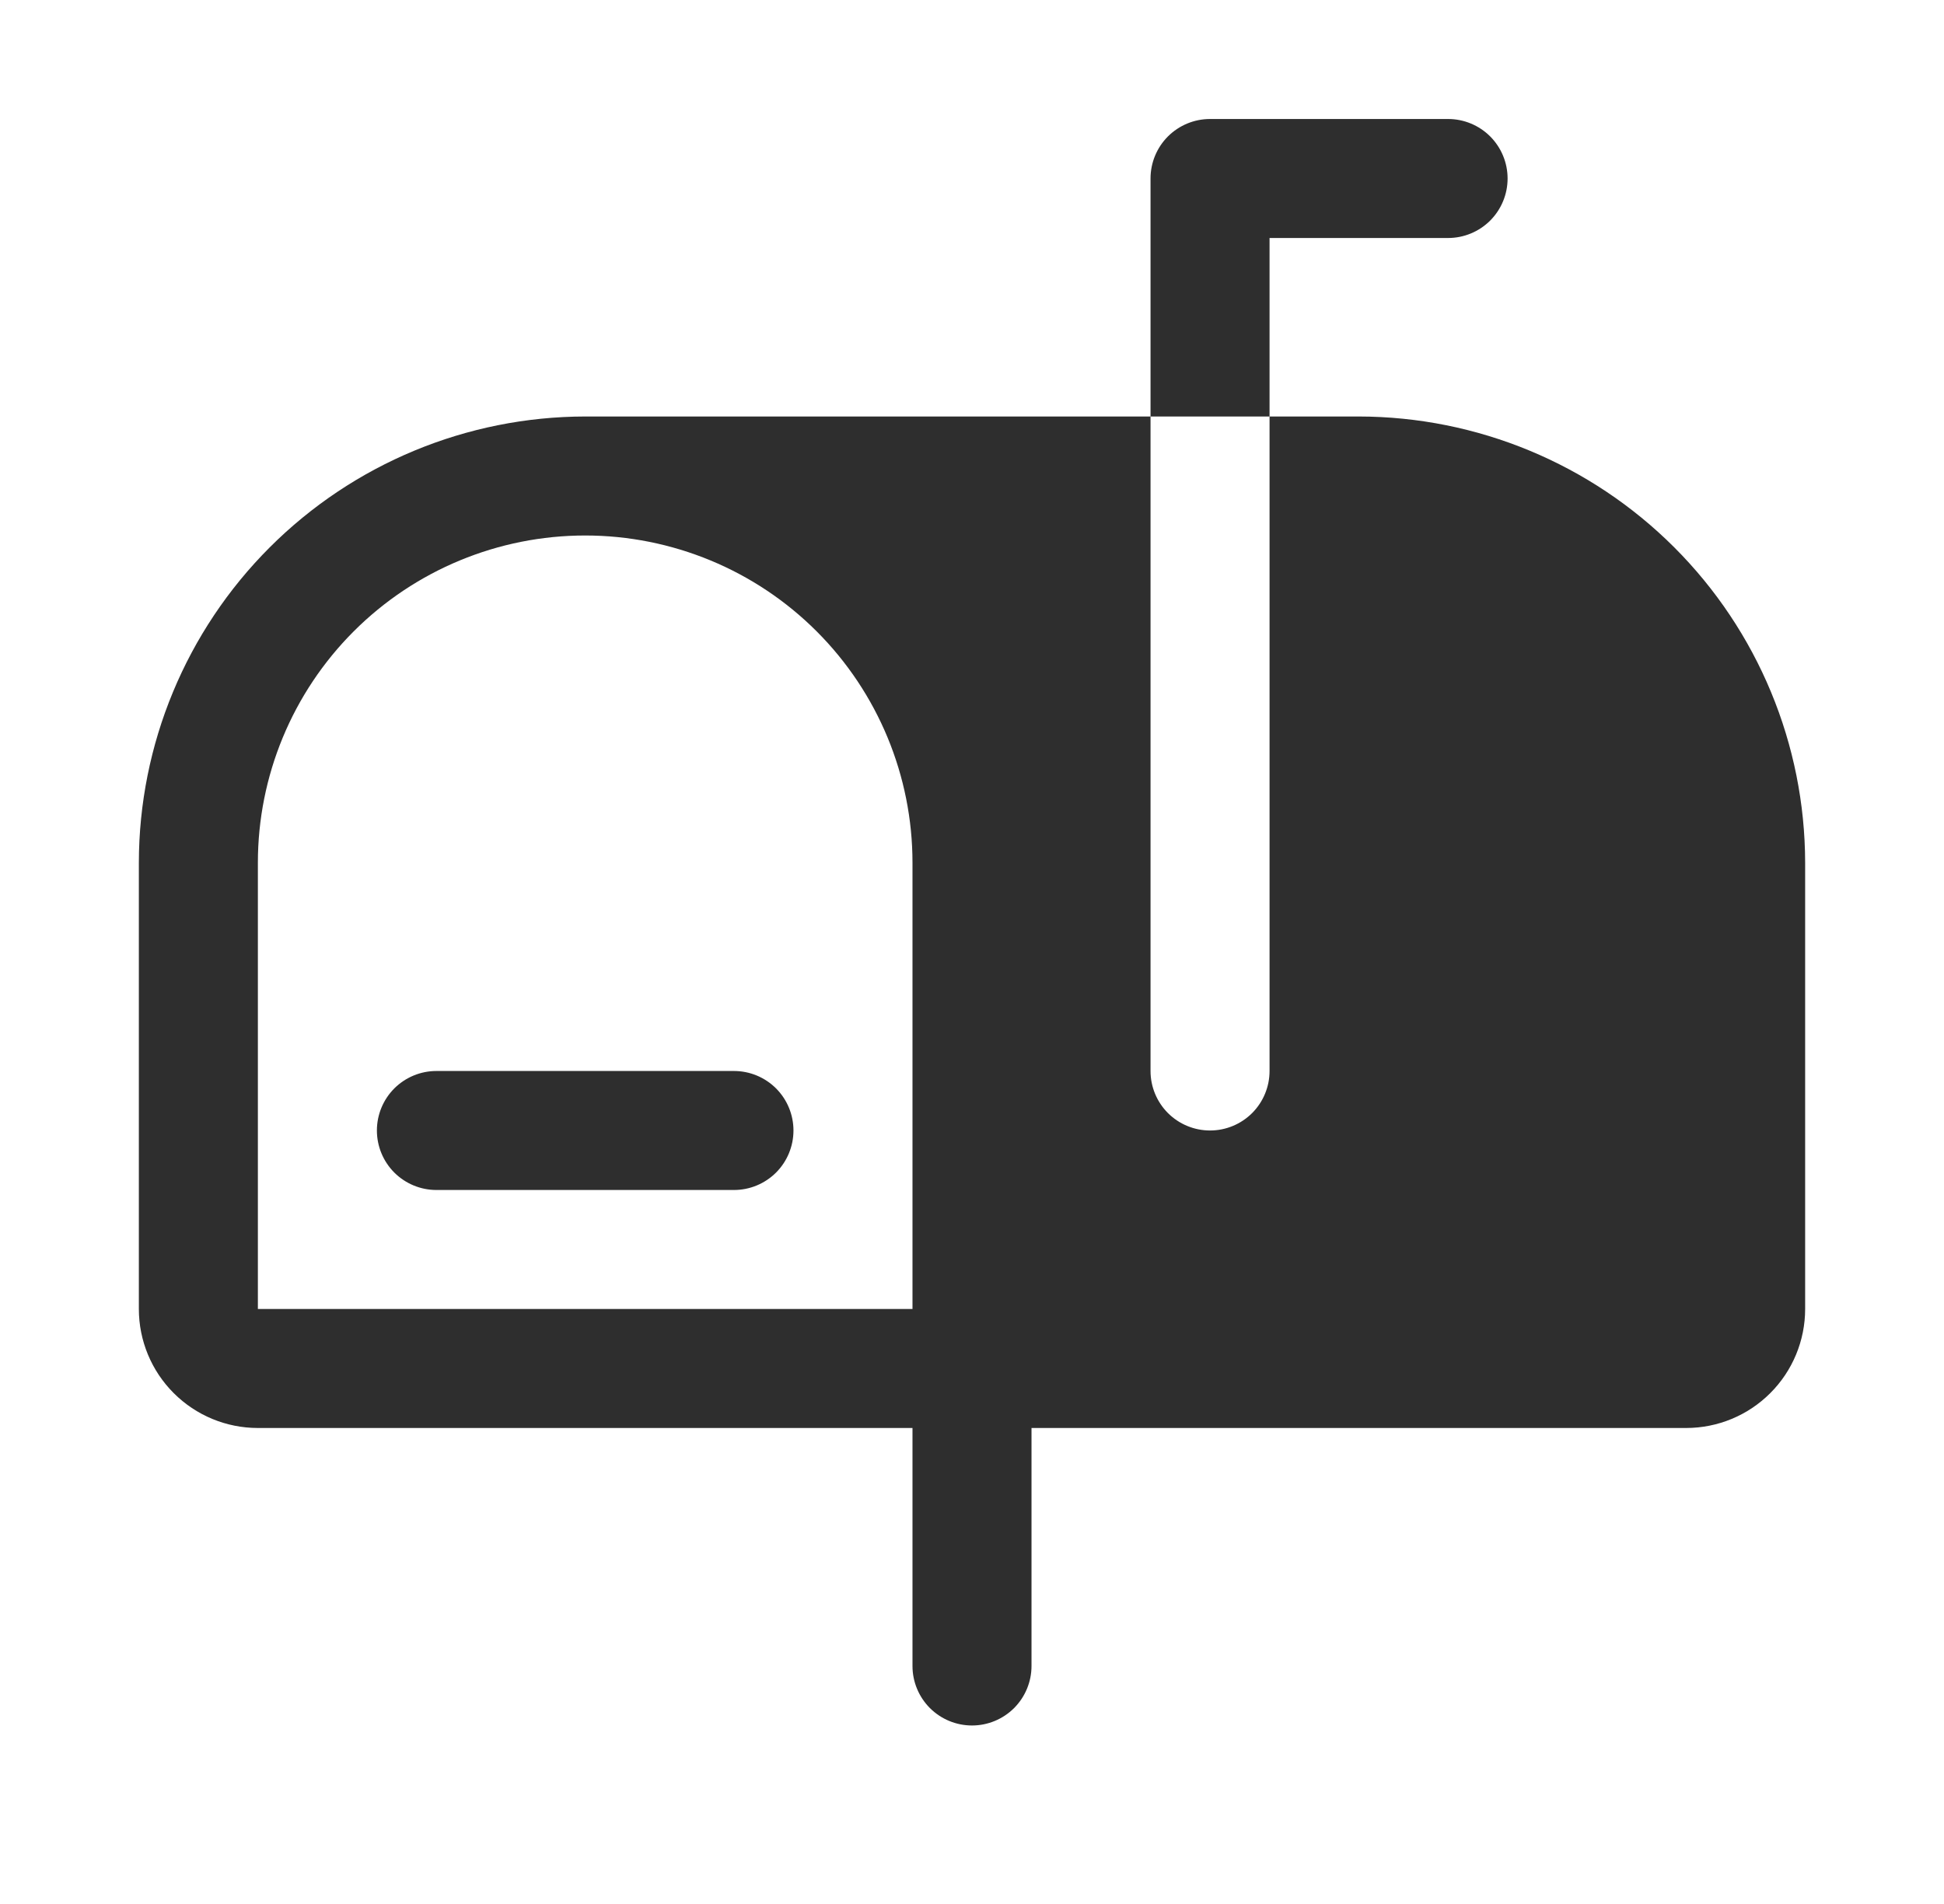 <svg width="49" height="48" viewBox="0 0 49 48" fill="none" xmlns="http://www.w3.org/2000/svg">
<path d="M20 28.5C20 28.898 19.842 29.279 19.561 29.561C19.279 29.842 18.898 30 18.5 30H11C10.602 30 10.221 29.842 9.939 29.561C9.658 29.279 9.5 28.898 9.5 28.5C9.5 28.102 9.658 27.721 9.939 27.439C10.221 27.158 10.602 27 11 27H18.5C18.898 27 19.279 27.158 19.561 27.439C19.842 27.721 20 28.102 20 28.5ZM32 6H36.5C36.898 6 37.279 5.842 37.561 5.561C37.842 5.279 38 4.898 38 4.5C38 4.102 37.842 3.721 37.561 3.439C37.279 3.158 36.898 3 36.5 3H30.5C30.102 3 29.721 3.158 29.439 3.439C29.158 3.721 29 4.102 29 4.5V10.5H32V6ZM45.5 21.75V33C45.5 33.796 45.184 34.559 44.621 35.121C44.059 35.684 43.296 36 42.5 36H26V42C26 42.398 25.842 42.779 25.561 43.061C25.279 43.342 24.898 43.5 24.5 43.5C24.102 43.5 23.721 43.342 23.439 43.061C23.158 42.779 23 42.398 23 42V36H6.5C5.704 36 4.941 35.684 4.379 35.121C3.816 34.559 3.5 33.796 3.5 33V21.75C3.503 18.767 4.69 15.908 6.799 13.799C8.908 11.69 11.767 10.504 14.75 10.5H29V27C29 27.398 29.158 27.779 29.439 28.061C29.721 28.342 30.102 28.5 30.5 28.5C30.898 28.5 31.279 28.342 31.561 28.061C31.842 27.779 32 27.398 32 27V10.5H34.25C37.233 10.504 40.092 11.69 42.201 13.799C44.31 15.908 45.496 18.767 45.5 21.75ZM23 21.75C23 19.562 22.131 17.463 20.584 15.916C19.037 14.369 16.938 13.5 14.75 13.5C12.562 13.5 10.463 14.369 8.916 15.916C7.369 17.463 6.5 19.562 6.5 21.75V33H23V21.75Z" fill="#2E2E2E"/>
</svg>
